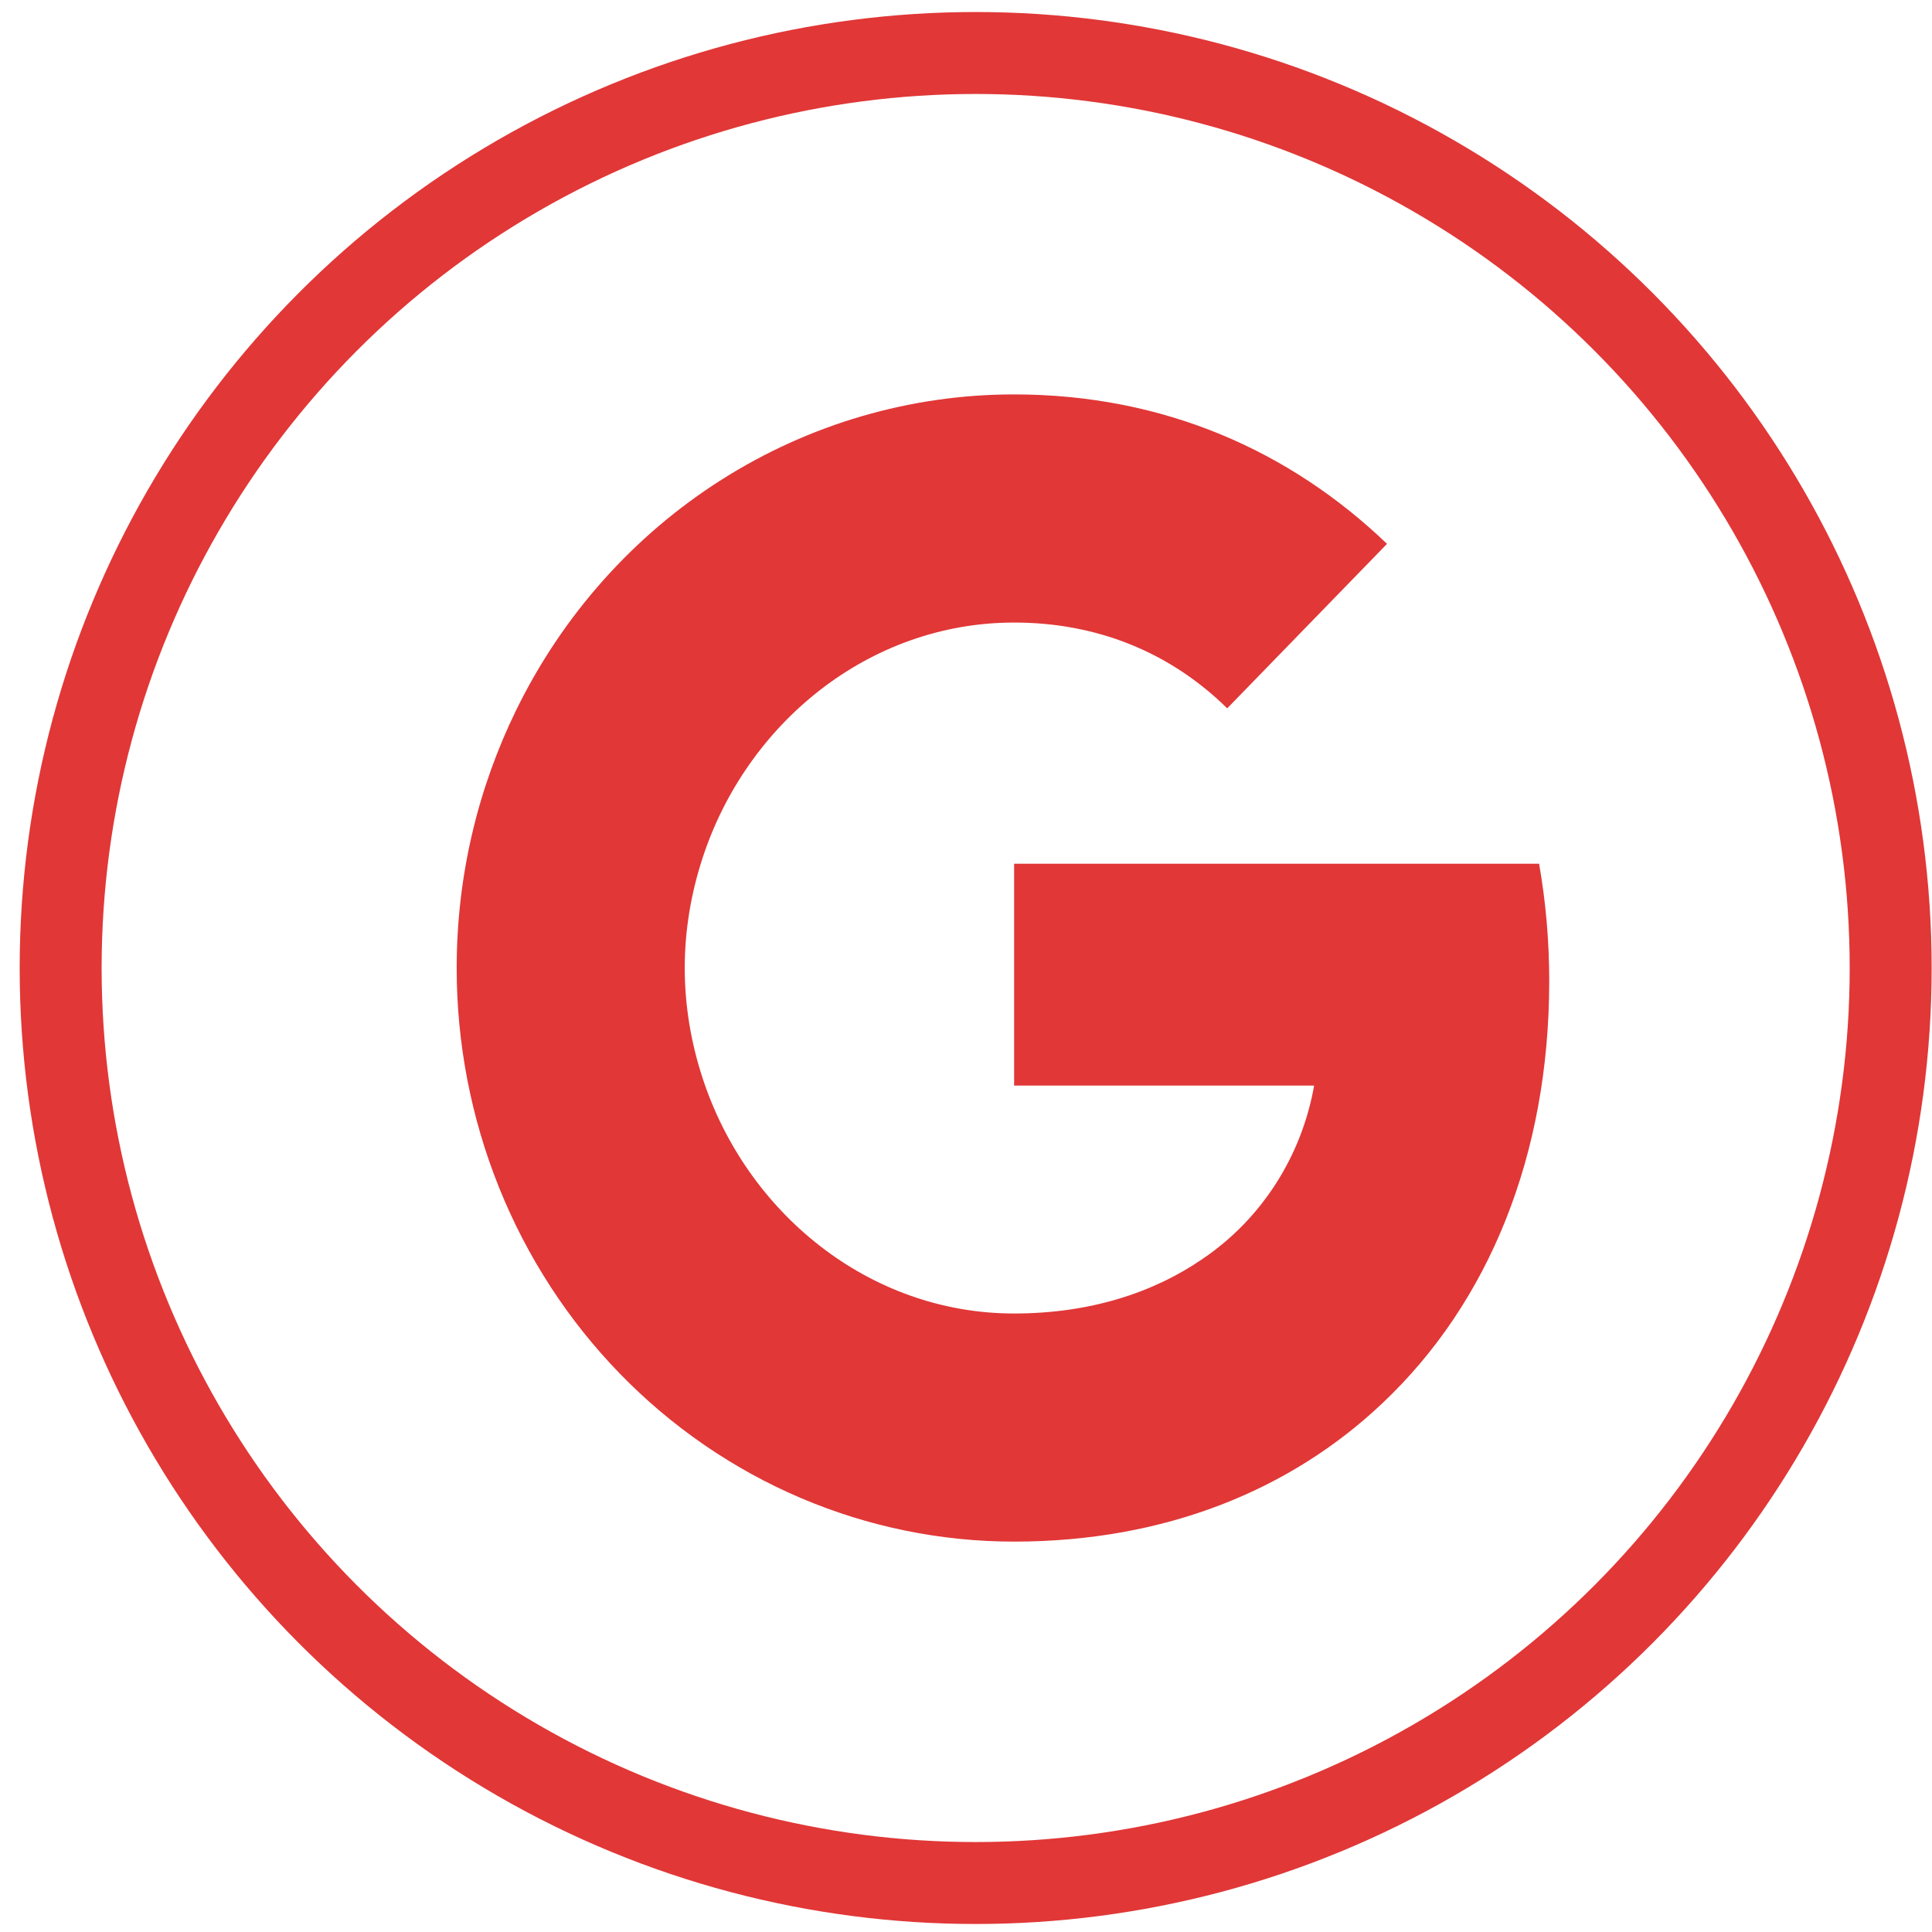 <svg width="74" height="74" viewBox="0 0 74 74" fill="none" xmlns="http://www.w3.org/2000/svg">
<circle cx="37.37" cy="37.077" r="35.047" stroke="#E13737" stroke-width="3.139"/>
<path d="M19.764 27.213C21.54 23.573 24.265 20.513 27.635 18.375C31.004 16.238 34.885 15.106 38.843 15.107C44.597 15.107 49.431 17.285 53.126 20.831L47.005 27.131C44.791 24.954 41.977 23.845 38.843 23.845C33.281 23.845 28.573 27.712 26.897 32.903C26.47 34.221 26.227 35.627 26.227 37.077C26.227 38.527 26.47 39.933 26.897 41.252C28.575 46.445 33.281 50.31 38.843 50.31C41.715 50.31 44.159 49.53 46.072 48.212C47.181 47.46 48.131 46.485 48.863 45.346C49.596 44.206 50.096 42.925 50.334 41.581H38.843V33.083H58.951C59.203 34.52 59.339 36.018 59.339 37.576C59.339 44.268 57.012 49.901 52.973 53.724C49.441 57.081 44.608 59.047 38.843 59.047C36.039 59.048 33.262 58.481 30.671 57.377C28.08 56.273 25.726 54.655 23.743 52.615C21.76 50.575 20.188 48.152 19.115 45.486C18.043 42.82 17.491 39.963 17.492 37.077C17.492 33.531 18.316 30.179 19.764 27.213Z" fill="#E13737"/>
</svg>
